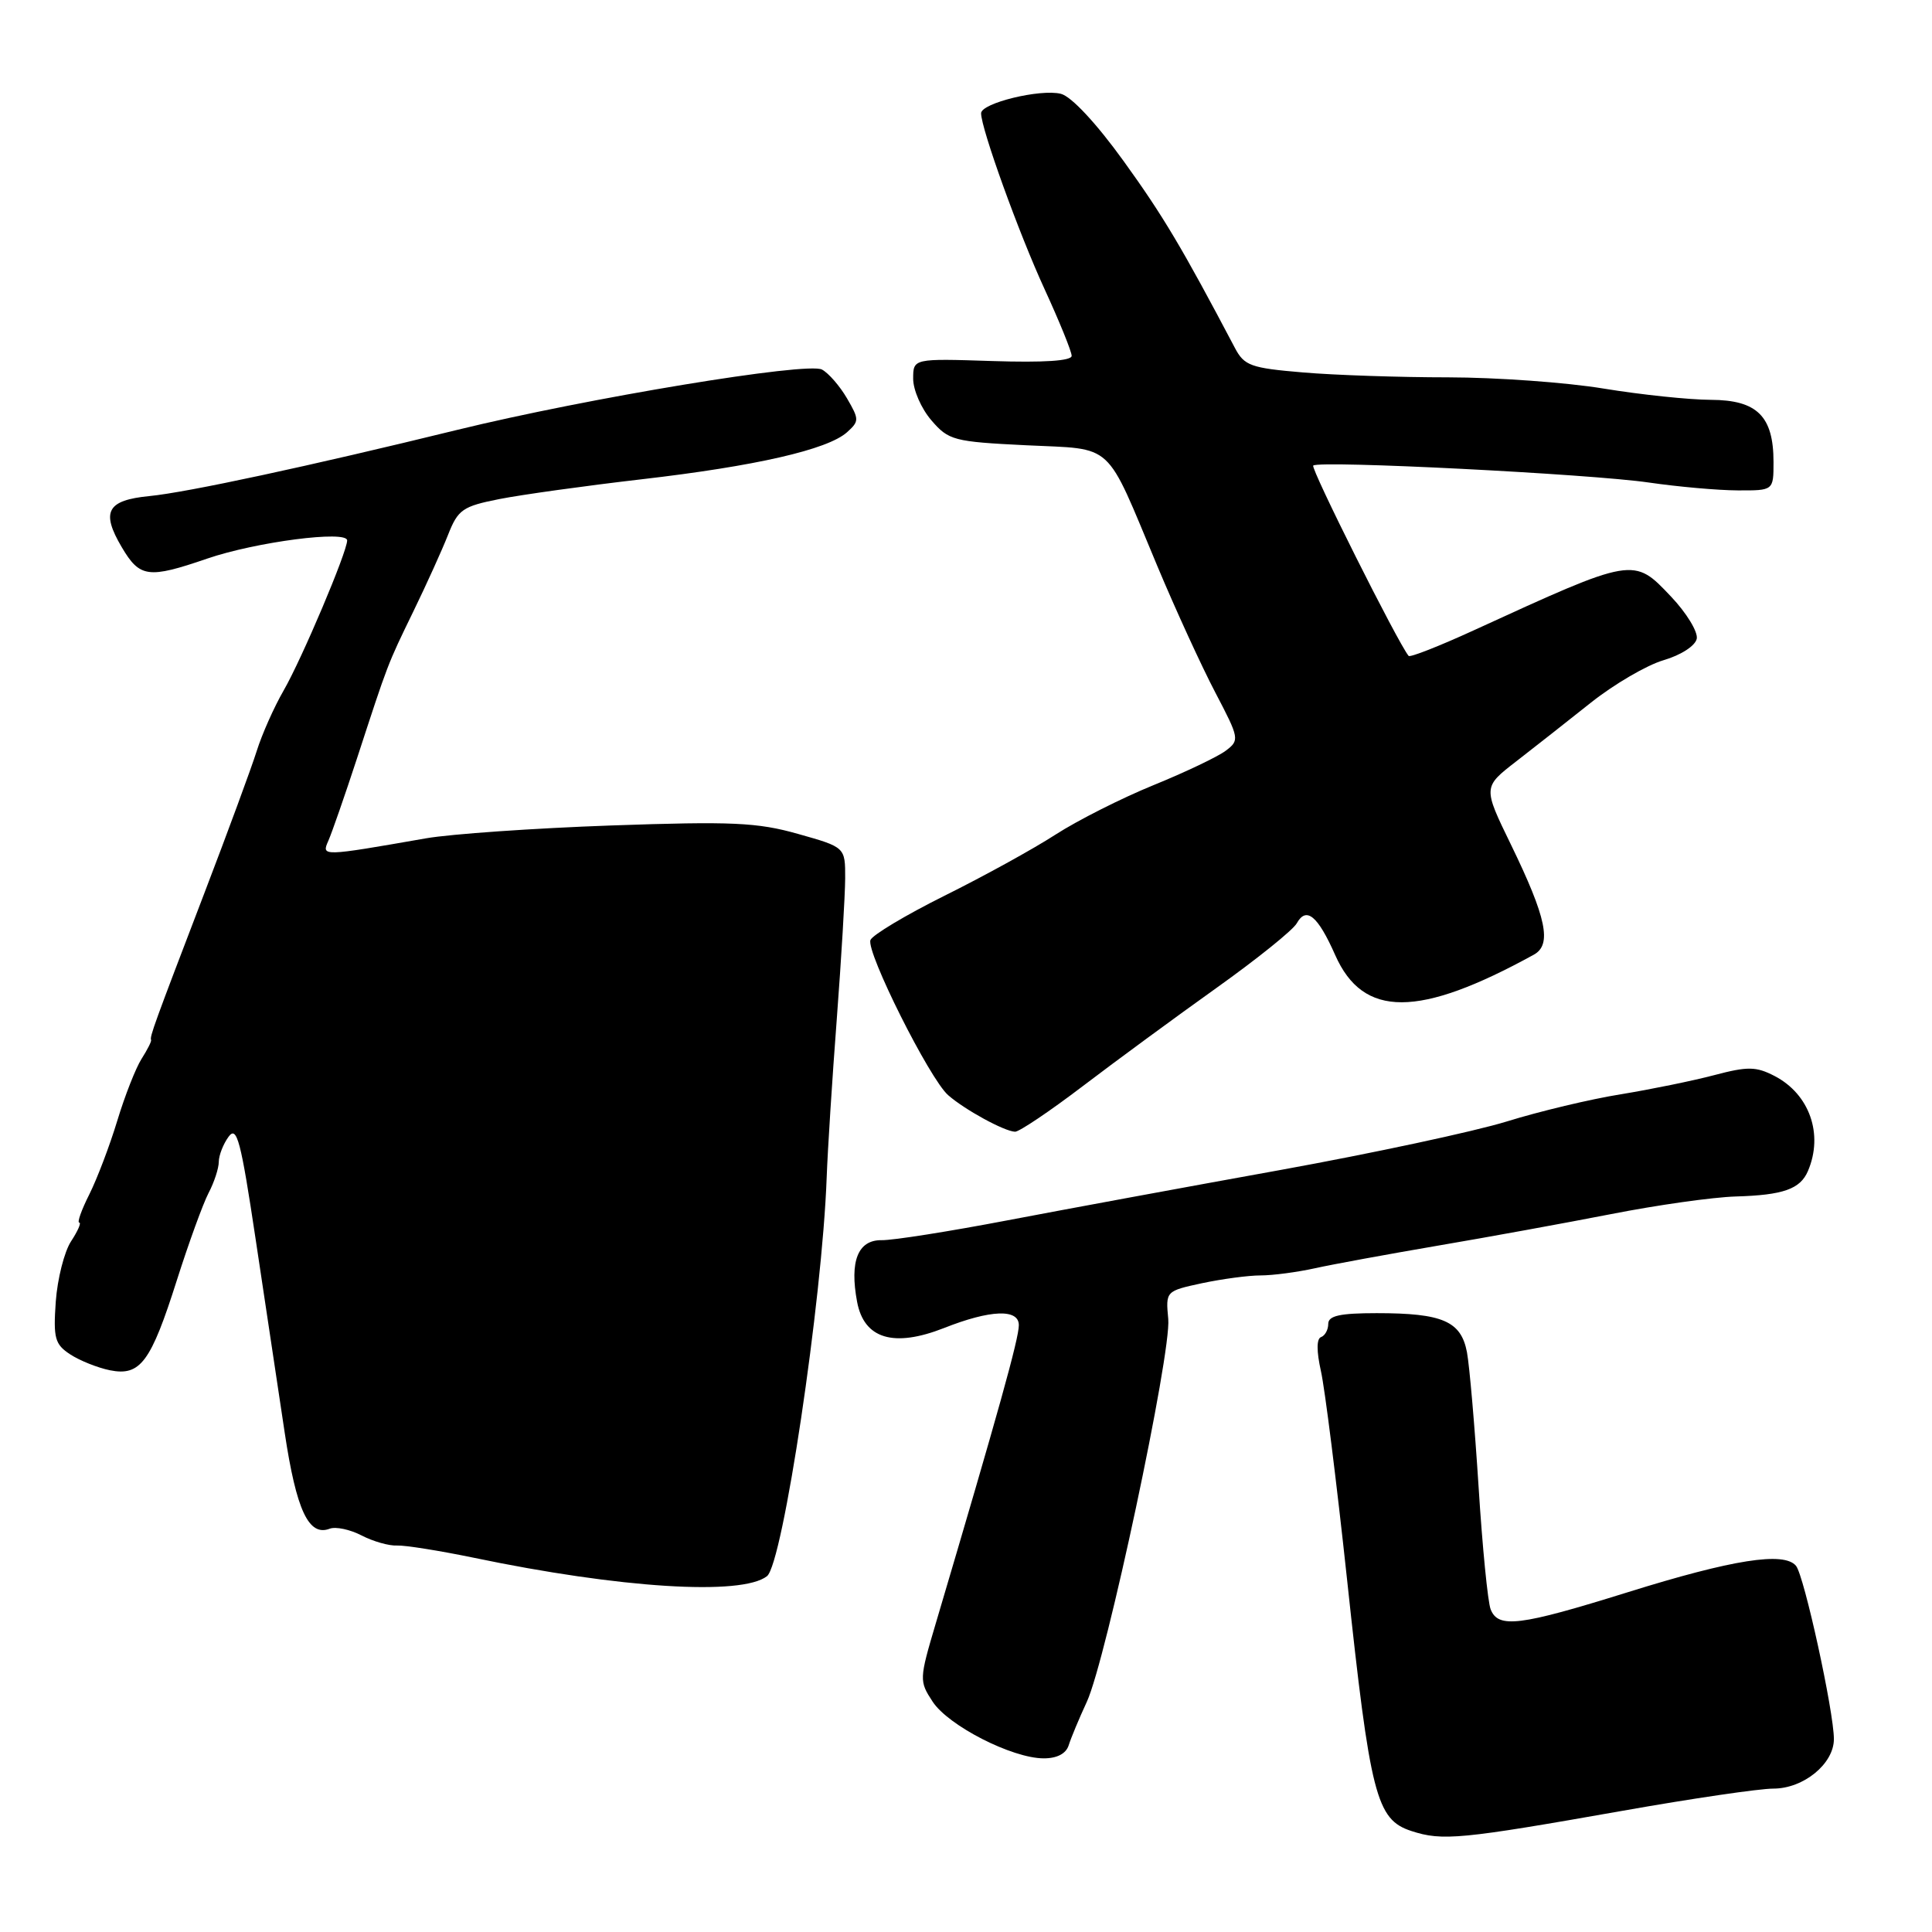 <?xml version="1.0" encoding="UTF-8" standalone="no"?>
<!DOCTYPE svg PUBLIC "-//W3C//DTD SVG 1.1//EN" "http://www.w3.org/Graphics/SVG/1.1/DTD/svg11.dtd" >
<svg xmlns="http://www.w3.org/2000/svg" xmlns:xlink="http://www.w3.org/1999/xlink" version="1.1" viewBox="0 0 256 256">
 <g >
 <path fill="currentColor"
d=" M 215.05 239.93 C 224.15 238.32 233.12 237.00 234.98 237.00 C 238.98 237.00 243.00 233.71 243.00 230.44 C 243.00 226.80 239.06 208.78 237.98 207.48 C 236.40 205.57 229.61 206.63 215.65 210.99 C 201.35 215.45 198.53 215.80 197.52 213.25 C 197.14 212.29 196.42 204.97 195.92 197.00 C 195.41 189.03 194.72 181.01 194.38 179.18 C 193.60 175.06 191.15 174.00 182.43 174.00 C 177.55 174.00 176.00 174.34 176.00 175.42 C 176.00 176.20 175.57 176.98 175.05 177.17 C 174.44 177.38 174.44 179.04 175.03 181.68 C 175.55 183.98 177.10 196.35 178.48 209.18 C 181.57 238.00 182.36 241.10 187.02 242.62 C 191.12 243.96 193.53 243.73 215.05 239.93 Z  M 141.61 231.25 C 141.91 230.29 142.99 227.70 144.01 225.50 C 146.58 219.92 155.22 179.31 154.80 174.78 C 154.45 171.08 154.47 171.07 159.28 170.03 C 161.93 169.47 165.42 169.00 167.03 169.00 C 168.65 169.00 171.89 168.57 174.24 168.05 C 176.58 167.53 183.90 166.19 190.50 165.06 C 197.10 163.94 207.45 162.05 213.50 160.87 C 219.55 159.68 226.97 158.63 230.00 158.54 C 236.28 158.36 238.54 157.56 239.56 155.17 C 241.65 150.30 239.77 144.97 235.13 142.57 C 232.69 141.31 231.58 141.29 227.15 142.46 C 224.31 143.21 218.73 144.35 214.75 145.00 C 210.76 145.64 203.97 147.26 199.66 148.60 C 195.35 149.93 181.85 152.82 169.66 155.03 C 157.47 157.23 141.20 160.23 133.50 161.70 C 125.80 163.17 118.29 164.36 116.82 164.33 C 113.68 164.29 112.56 167.11 113.57 172.50 C 114.49 177.41 118.42 178.59 125.09 175.97 C 131.23 173.54 135.00 173.40 135.00 175.59 C 135.00 177.39 132.32 187.00 124.00 215.09 C 121.80 222.51 121.79 222.75 123.58 225.48 C 125.66 228.66 134.11 232.98 138.28 232.99 C 140.06 233.00 141.26 232.37 141.61 231.25 Z  M 101.63 208.85 C 103.73 207.19 108.95 172.34 109.54 156.00 C 109.67 152.43 110.27 142.97 110.88 135.00 C 111.48 127.03 111.98 118.65 111.99 116.38 C 112.00 112.26 112.00 112.26 105.75 110.50 C 100.35 108.97 96.99 108.82 80.96 109.38 C 70.76 109.74 59.73 110.51 56.46 111.08 C 42.60 113.50 42.58 113.50 43.51 111.40 C 43.97 110.36 45.68 105.45 47.30 100.50 C 51.46 87.76 51.30 88.16 54.78 81.00 C 56.52 77.42 58.59 72.85 59.38 70.84 C 60.69 67.52 61.31 67.09 66.16 66.13 C 69.10 65.55 77.58 64.37 85.00 63.51 C 100.13 61.76 109.65 59.58 112.23 57.28 C 113.86 55.81 113.86 55.58 112.23 52.78 C 111.28 51.15 109.79 49.44 108.92 48.97 C 106.99 47.92 77.80 52.75 60.59 56.96 C 40.92 61.78 24.82 65.24 19.82 65.73 C 14.18 66.28 13.35 67.79 16.13 72.50 C 18.52 76.55 19.64 76.70 27.45 74.02 C 33.88 71.81 46.00 70.23 46.00 71.61 C 45.99 73.15 39.99 87.32 37.58 91.50 C 36.31 93.70 34.71 97.30 34.02 99.50 C 33.33 101.70 30.18 110.25 27.02 118.50 C 20.40 135.79 19.82 137.39 20.02 137.80 C 20.10 137.97 19.53 139.09 18.76 140.30 C 17.99 141.51 16.54 145.20 15.54 148.50 C 14.54 151.80 12.87 156.19 11.84 158.25 C 10.80 160.31 10.20 162.00 10.50 162.00 C 10.80 162.00 10.31 163.12 9.41 164.49 C 8.52 165.86 7.61 169.45 7.39 172.47 C 7.05 177.32 7.27 178.13 9.30 179.46 C 10.57 180.29 12.94 181.24 14.58 181.57 C 18.60 182.37 19.99 180.50 23.45 169.59 C 25.01 164.69 26.89 159.52 27.63 158.09 C 28.38 156.67 28.99 154.80 28.99 153.94 C 29.00 153.08 29.58 151.59 30.29 150.62 C 31.39 149.12 31.91 151.12 33.87 164.18 C 35.14 172.61 36.87 184.14 37.72 189.81 C 39.27 200.14 40.91 203.63 43.69 202.56 C 44.48 202.26 46.38 202.66 47.92 203.46 C 49.45 204.25 51.56 204.85 52.60 204.79 C 53.65 204.74 58.22 205.47 62.78 206.41 C 82.17 210.46 98.29 211.47 101.63 208.85 Z  M 143.50 143.90 C 147.90 140.55 155.87 134.70 161.21 130.89 C 166.55 127.08 171.33 123.24 171.83 122.34 C 173.09 120.08 174.61 121.33 176.92 126.55 C 180.62 134.91 187.98 134.89 203.24 126.50 C 205.66 125.17 204.93 121.63 200.20 111.90 C 196.50 104.30 196.50 104.30 200.89 100.90 C 203.30 99.03 207.77 95.52 210.82 93.09 C 213.87 90.67 218.19 88.14 220.43 87.48 C 222.75 86.80 224.64 85.57 224.83 84.63 C 225.00 83.72 223.47 81.21 221.42 79.05 C 216.44 73.79 216.56 73.77 195.24 83.54 C 190.70 85.62 186.83 87.14 186.65 86.91 C 185.23 85.20 173.63 62.04 174.01 61.69 C 174.78 60.98 210.71 62.80 218.50 63.94 C 222.35 64.50 227.64 64.97 230.25 64.98 C 235.00 65.00 235.00 65.00 235.00 61.22 C 235.00 55.15 232.83 53.00 226.69 52.98 C 223.84 52.97 217.45 52.30 212.50 51.49 C 207.55 50.67 198.28 50.01 191.90 50.00 C 185.52 50.00 176.86 49.71 172.65 49.35 C 165.74 48.77 164.87 48.46 163.63 46.10 C 156.62 32.80 154.12 28.60 148.89 21.35 C 145.27 16.33 141.95 12.77 140.57 12.43 C 137.86 11.75 130.00 13.66 130.00 15.01 C 130.00 17.04 135.01 30.93 138.41 38.31 C 140.38 42.60 142.00 46.58 142.00 47.15 C 142.00 47.82 138.29 48.06 131.50 47.84 C 121.00 47.50 121.00 47.50 121.00 50.19 C 121.00 51.68 122.08 54.15 123.41 55.69 C 125.69 58.35 126.37 58.53 135.98 59.00 C 147.78 59.58 146.34 58.25 153.35 75.00 C 155.77 80.78 159.23 88.32 161.04 91.77 C 164.23 97.86 164.27 98.08 162.41 99.48 C 161.36 100.27 157.06 102.32 152.86 104.03 C 148.66 105.74 142.81 108.69 139.86 110.59 C 136.91 112.50 130.29 116.14 125.15 118.69 C 120.01 121.25 115.60 123.89 115.34 124.56 C 114.74 126.12 123.18 142.98 125.64 145.12 C 127.84 147.05 133.08 149.91 134.50 149.96 C 135.05 149.97 139.10 147.25 143.50 143.90 Z "/>
</g>
</svg>